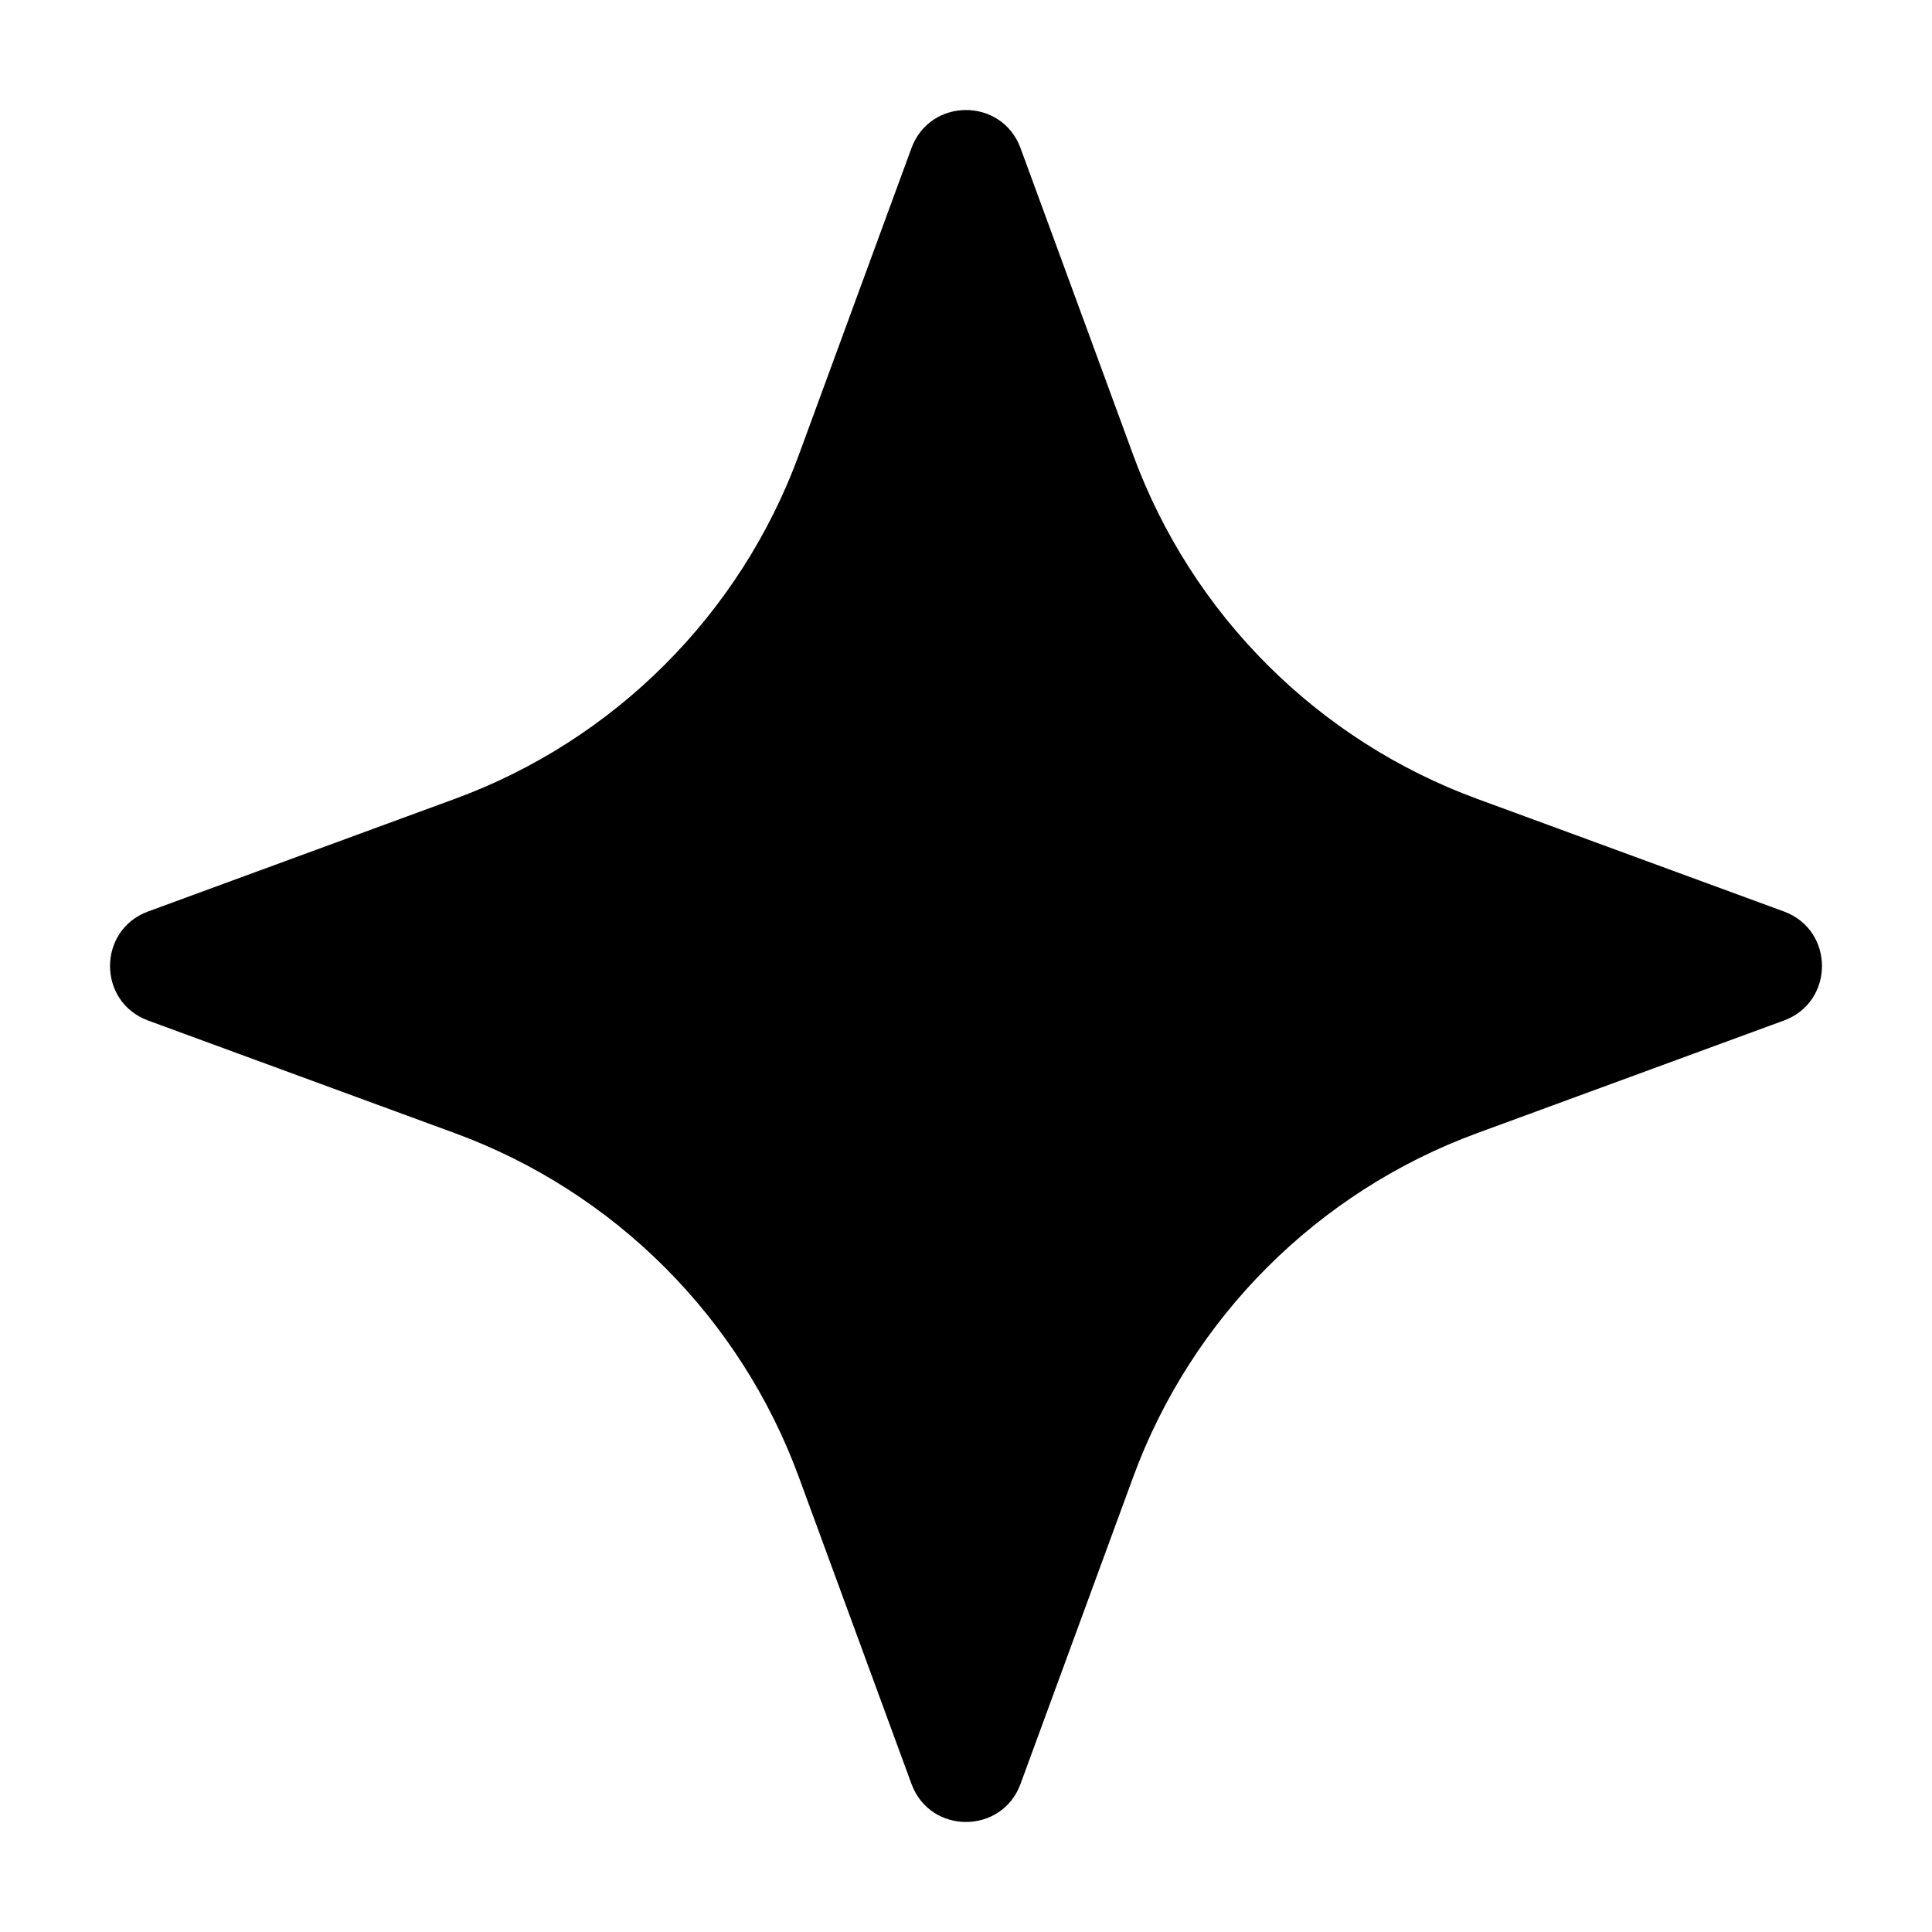 <svg preserveAspectRatio="none" width="100%" height="100%" overflow="visible" style="display: block;" viewBox="0 0 10 10" fill="none" xmlns="http://www.w3.org/2000/svg">
<path id="Star 3" d="M4.718 0.766C4.815 0.504 5.185 0.504 5.282 0.766L5.865 2.354C6.168 3.18 6.82 3.832 7.646 4.135L9.234 4.718C9.496 4.815 9.496 5.185 9.234 5.282L7.646 5.865C6.82 6.168 6.168 6.82 5.865 7.646L5.282 9.234C5.185 9.496 4.815 9.496 4.718 9.234L4.135 7.646C3.832 6.82 3.18 6.168 2.354 5.865L0.766 5.282C0.504 5.185 0.504 4.815 0.766 4.718L2.354 4.135C3.18 3.832 3.832 3.18 4.135 2.354L4.718 0.766Z" fill="black"/>
</svg>
